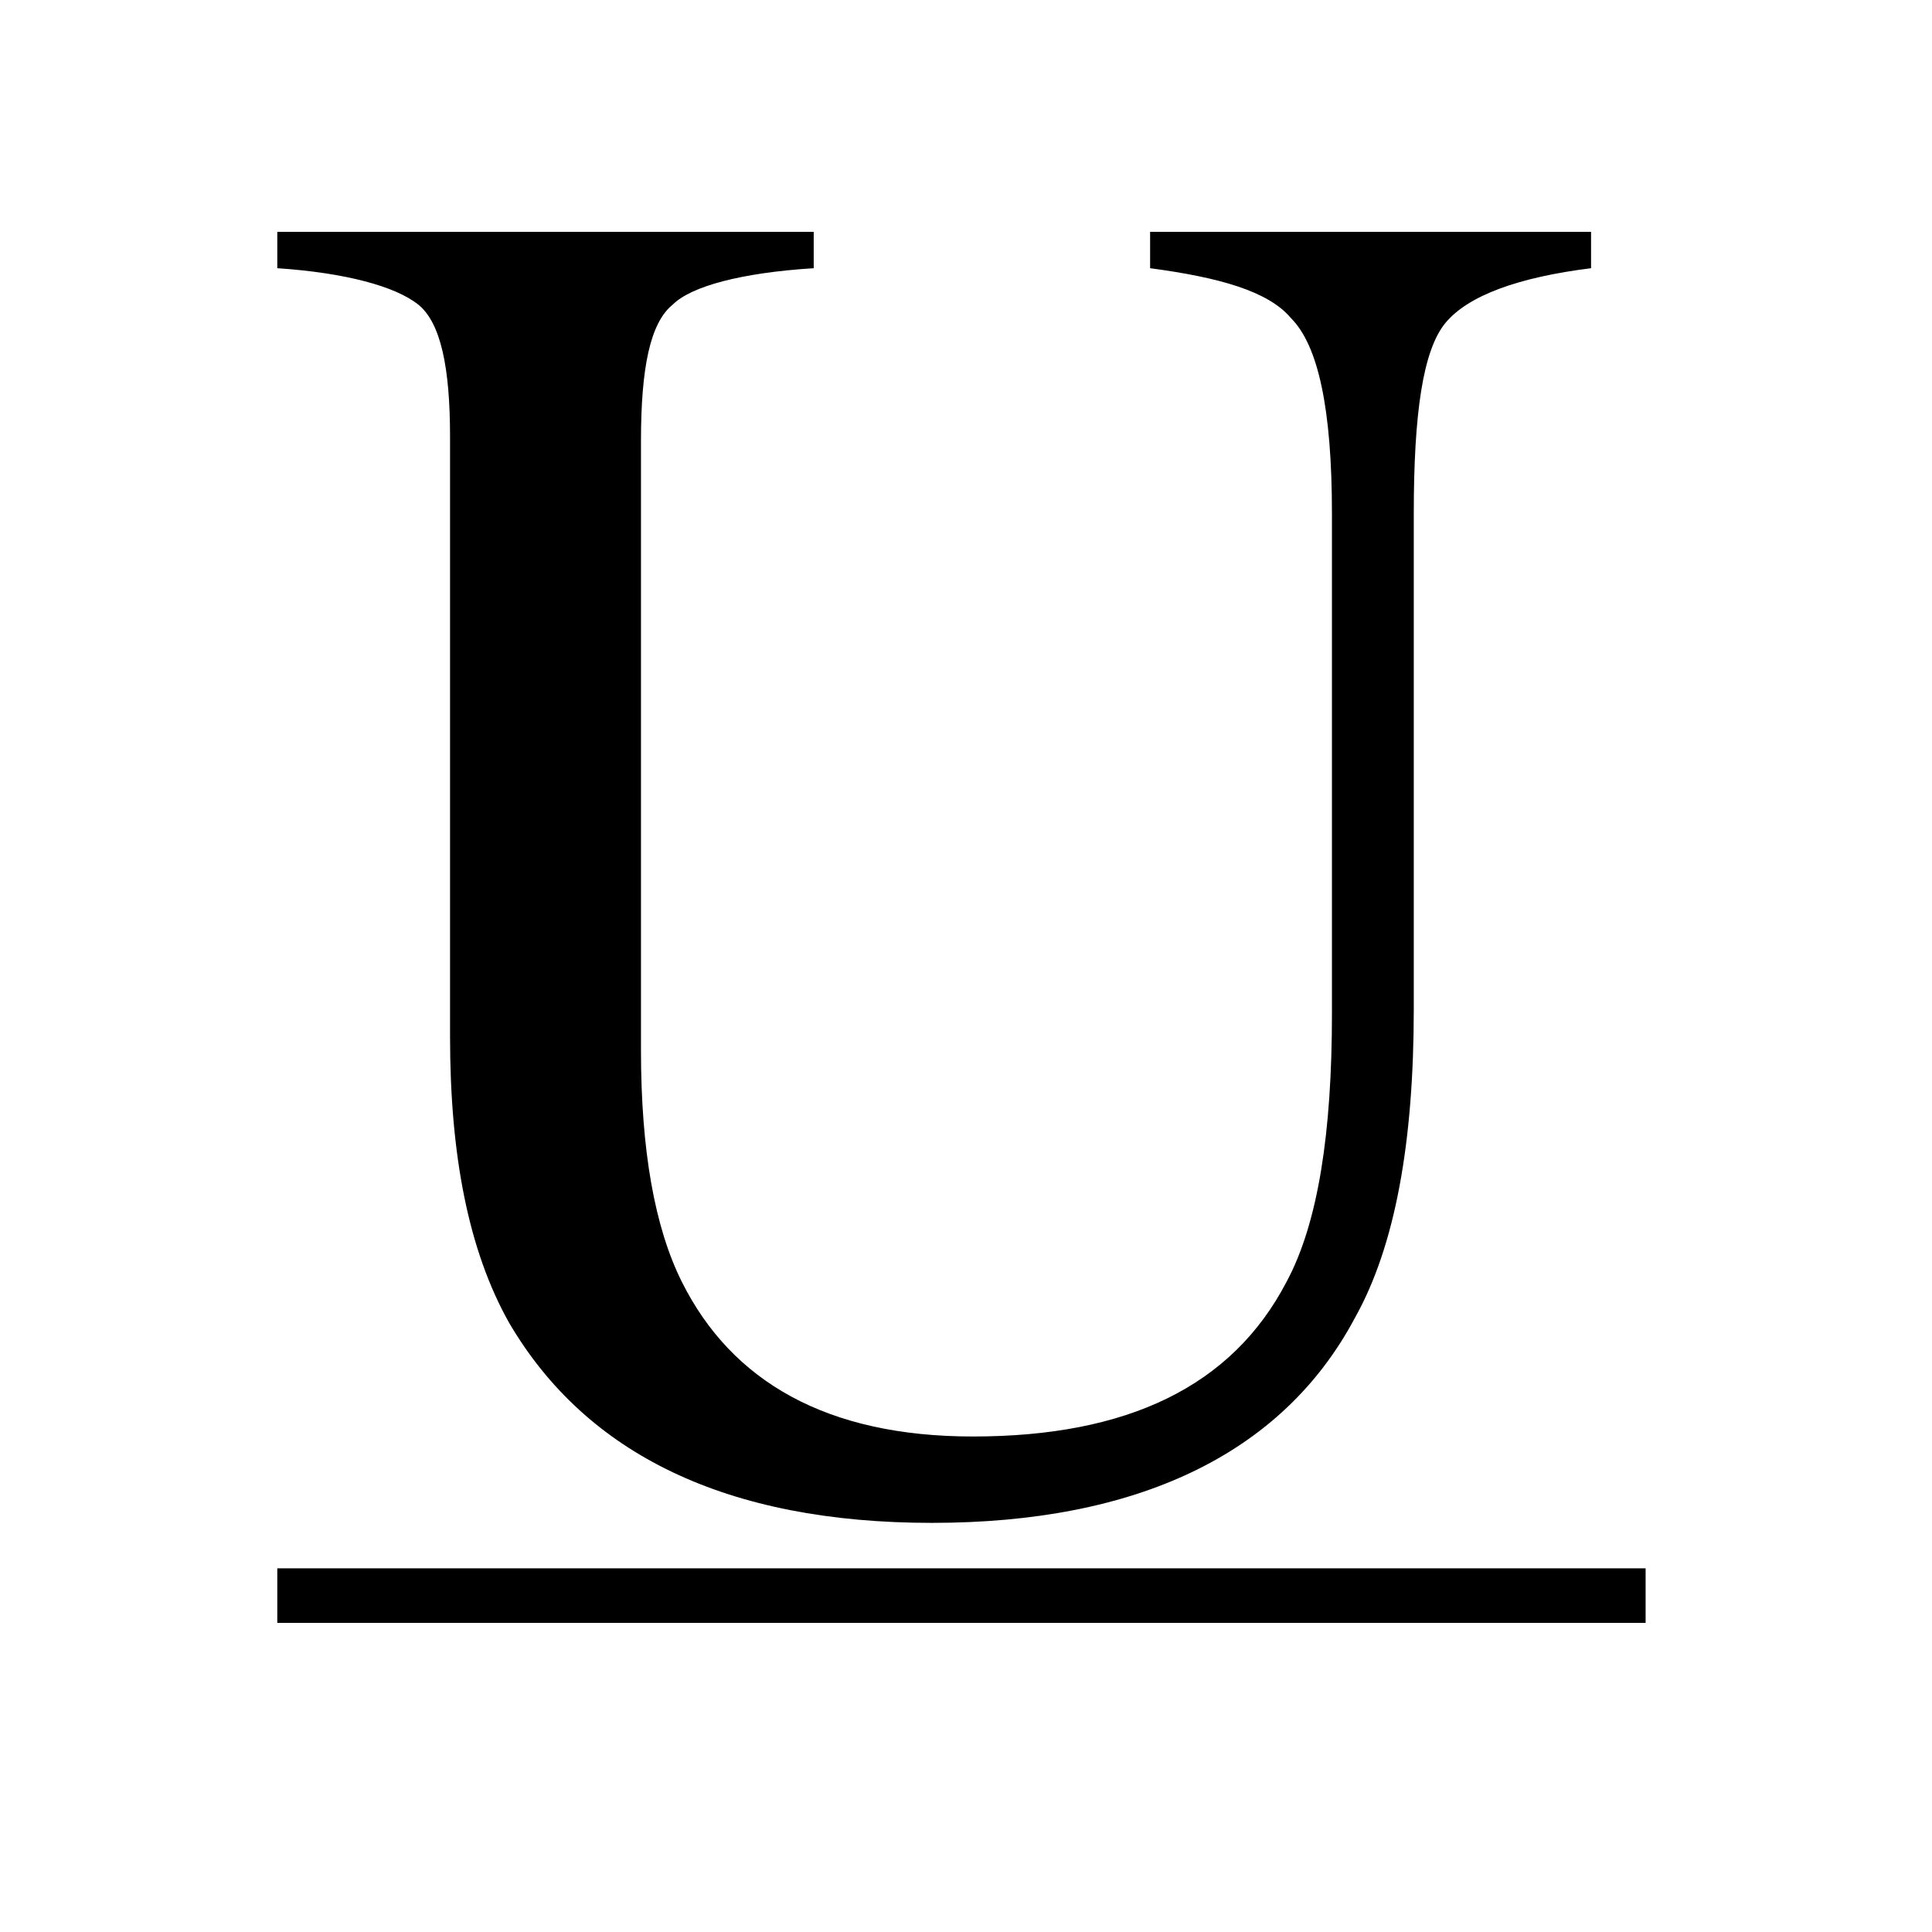 <?xml version="1.0" encoding="utf-8"?>
<!-- Generator: Adobe Illustrator 21.1.0, SVG Export Plug-In . SVG Version: 6.00 Build 0)  -->
<svg version="1.1" id="Ebene_1" xmlns="http://www.w3.org/2000/svg" xmlns:xlink="http://www.w3.org/1999/xlink" x="0px" y="0px"
	 viewBox="0 0 42.5 42.5" style="enable-background:new 0 0 42.5 42.5;" xml:space="preserve">
<rect x="6.1" y="34.5" width="30.1" height="1.2"/>
<path d="M17.9,5.1v0.8c-1.6,0.1-2.7,0.4-3.1,0.8c-0.5,0.4-0.7,1.4-0.7,3v13.4c0,2.2,0.3,3.9,0.9,5.1c1.1,2.2,3.2,3.4,6.4,3.4
	c3.4,0,5.7-1.1,6.9-3.4c0.7-1.3,1-3.3,1-5.9V11.3C29.3,9,29,7.6,28.4,7c-0.5-0.6-1.6-0.9-3.1-1.1V5.1H35v0.8
	c-1.6,0.2-2.7,0.6-3.2,1.2c-0.5,0.6-0.7,2-0.7,4.2v10.9c0,2.9-0.4,5.2-1.3,6.8c-1.6,3-4.8,4.5-9.3,4.5c-4.5,0-7.6-1.5-9.3-4.4
	c-0.9-1.6-1.3-3.7-1.3-6.3V9.6c0-1.5-0.2-2.5-0.7-2.9C8.7,6.3,7.6,6,6.1,5.9V5.1H17.9z"/>
</svg>
